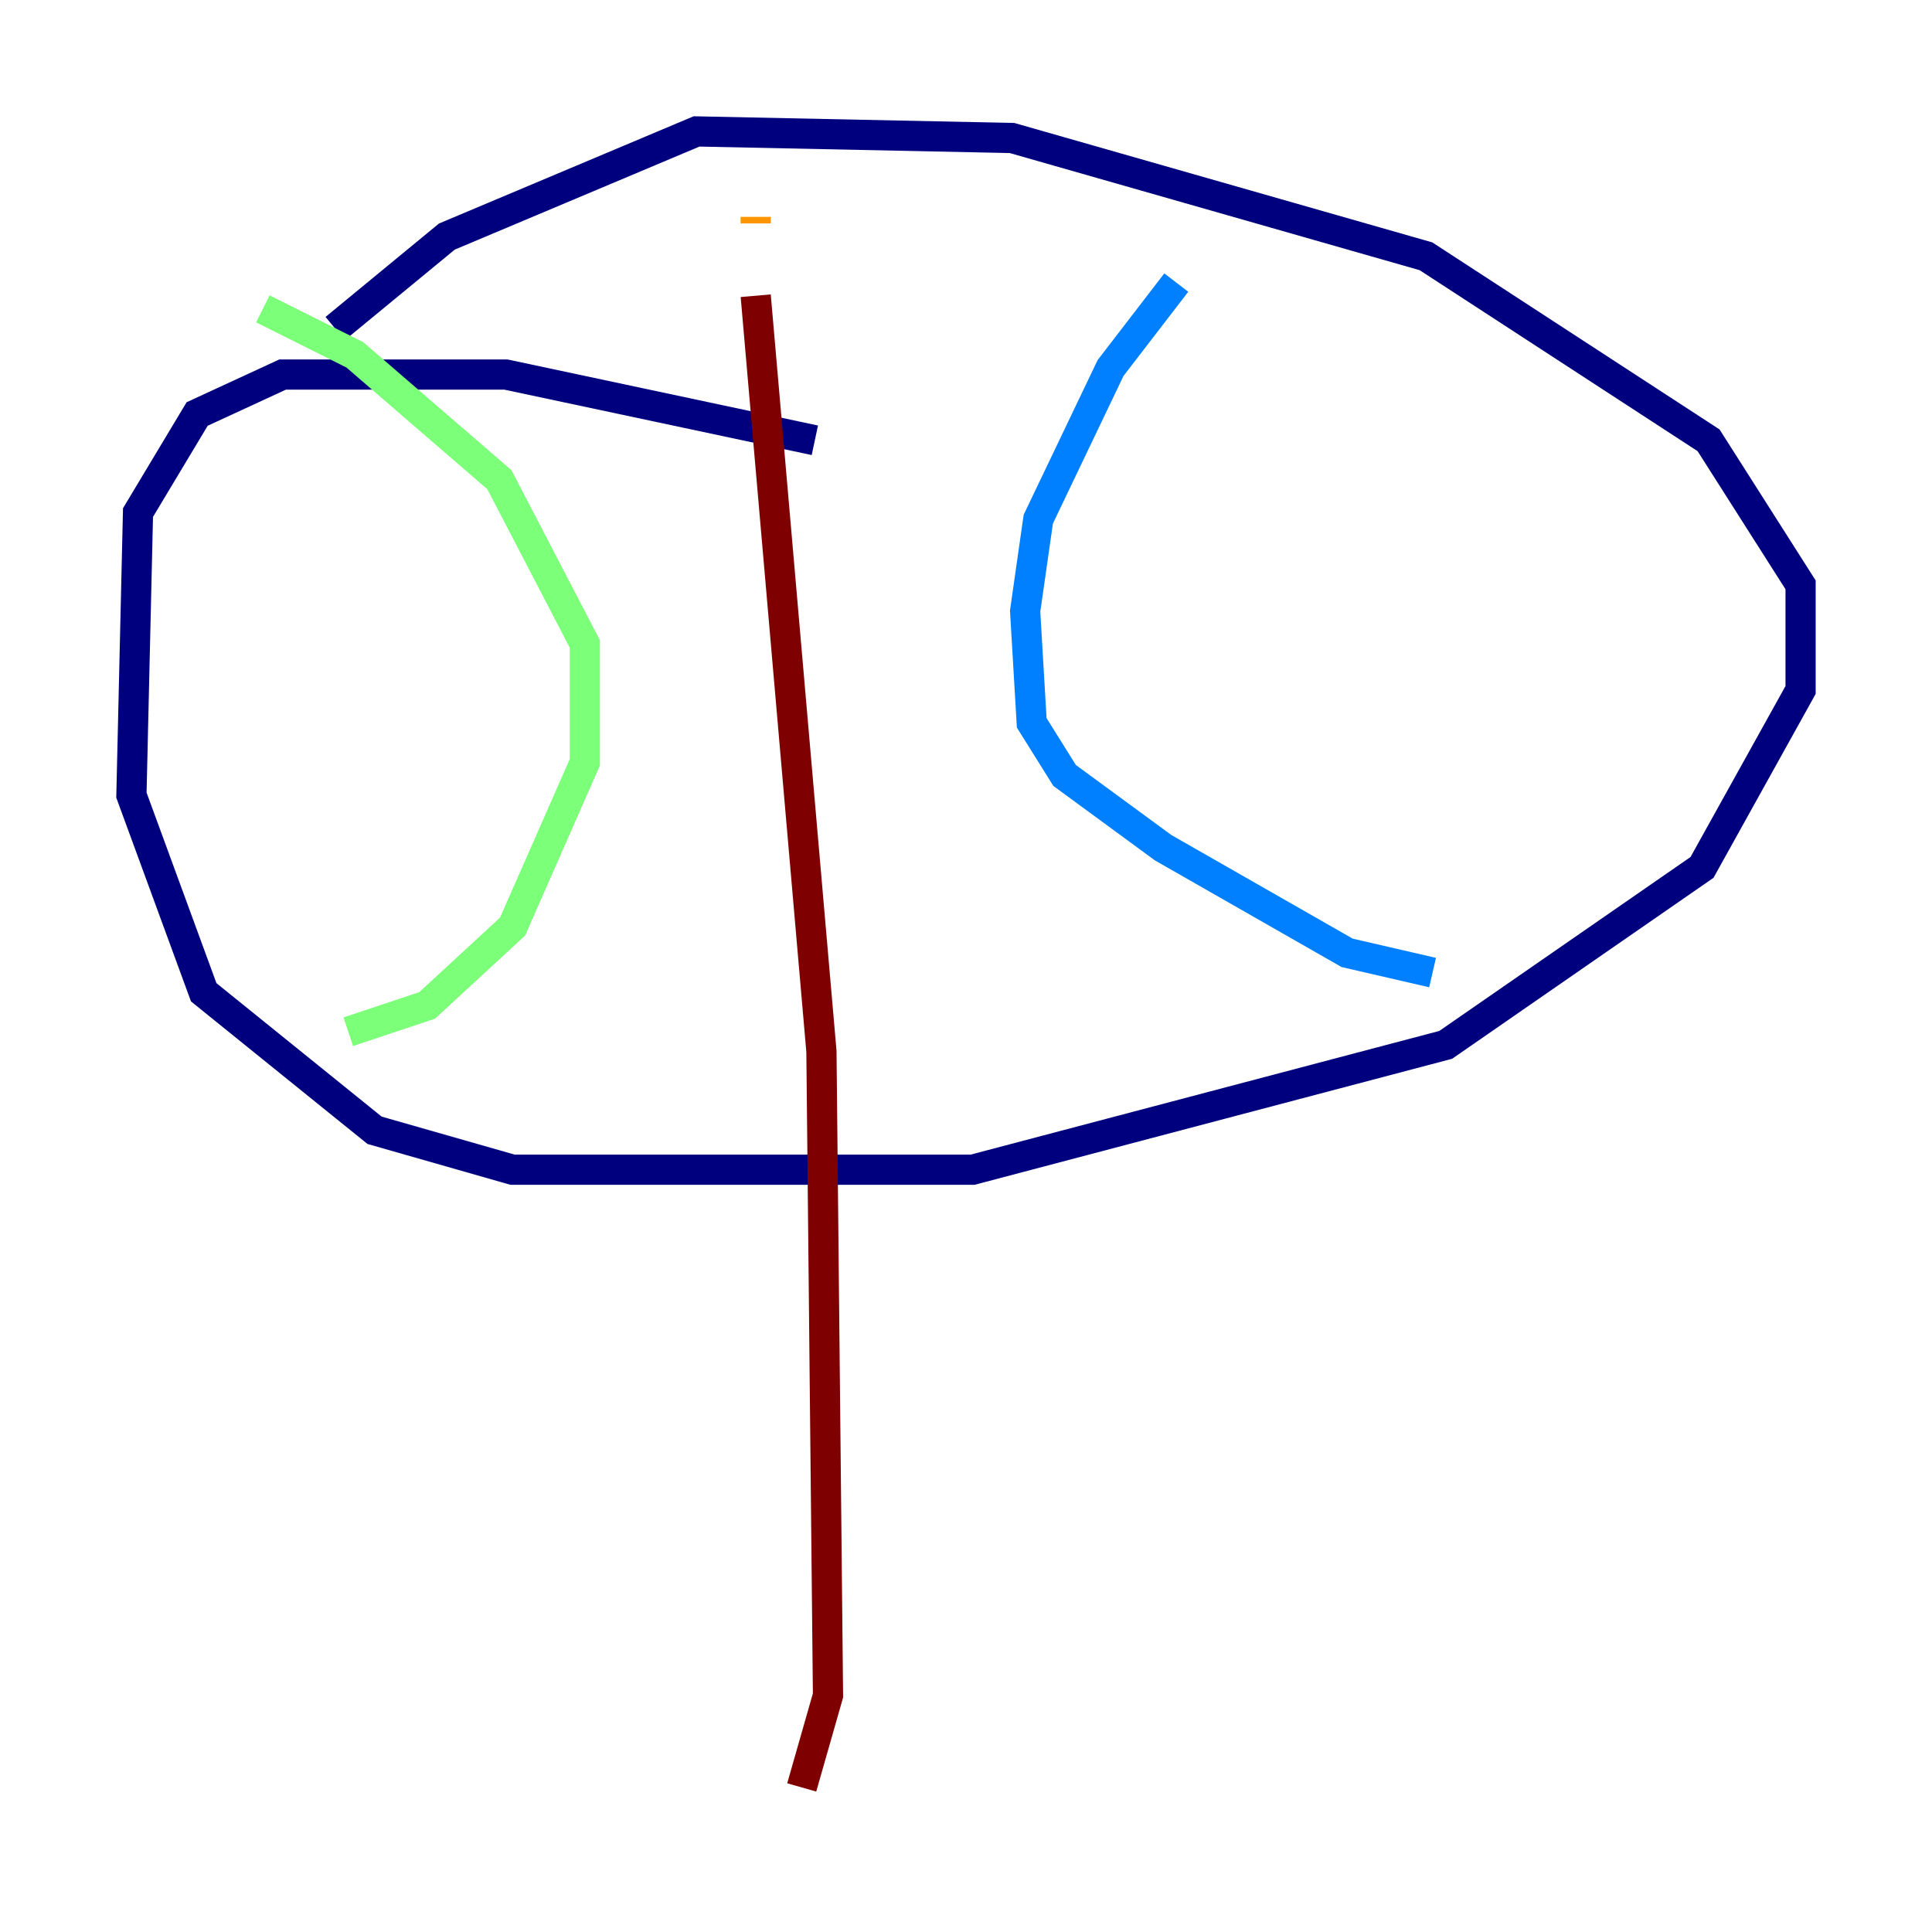 <?xml version="1.0" encoding="utf-8" ?>
<svg baseProfile="tiny" height="128" version="1.2" viewBox="0,0,128,128" width="128" xmlns="http://www.w3.org/2000/svg" xmlns:ev="http://www.w3.org/2001/xml-events" xmlns:xlink="http://www.w3.org/1999/xlink"><defs /><polyline fill="none" points="53.986,29.17 33.524,24.816 18.721,24.816 13.061,27.429 9.143,33.959 8.707,52.68 13.497,65.742 24.816,74.884 33.959,77.497 64.435,77.497 95.782,69.225 112.762,57.469 119.293,45.714 119.293,38.748 113.197,29.17 94.476,16.98 67.048,9.143 46.15,8.707 29.605,15.674 22.204,21.769" stroke="#00007f" stroke-width="2" /><polyline fill="none" points="77.932,18.721 73.578,24.381 68.789,34.395 67.918,40.49 68.354,47.891 70.531,51.374 77.061,56.163 89.252,63.129 94.912,64.435" stroke="#0080ff" stroke-width="2" /><polyline fill="none" points="17.415,20.463 23.51,23.51 33.088,31.782 38.748,42.667 38.748,50.503 33.959,61.388 28.299,66.612 23.075,68.354" stroke="#7cff79" stroke-width="2" /><polyline fill="none" points="50.068,14.367 50.068,14.803" stroke="#ff9400" stroke-width="2" /><polyline fill="none" points="50.068,19.592 54.422,69.66 54.857,112.326 53.116,118.422" stroke="#7f0000" stroke-width="2" /></svg>